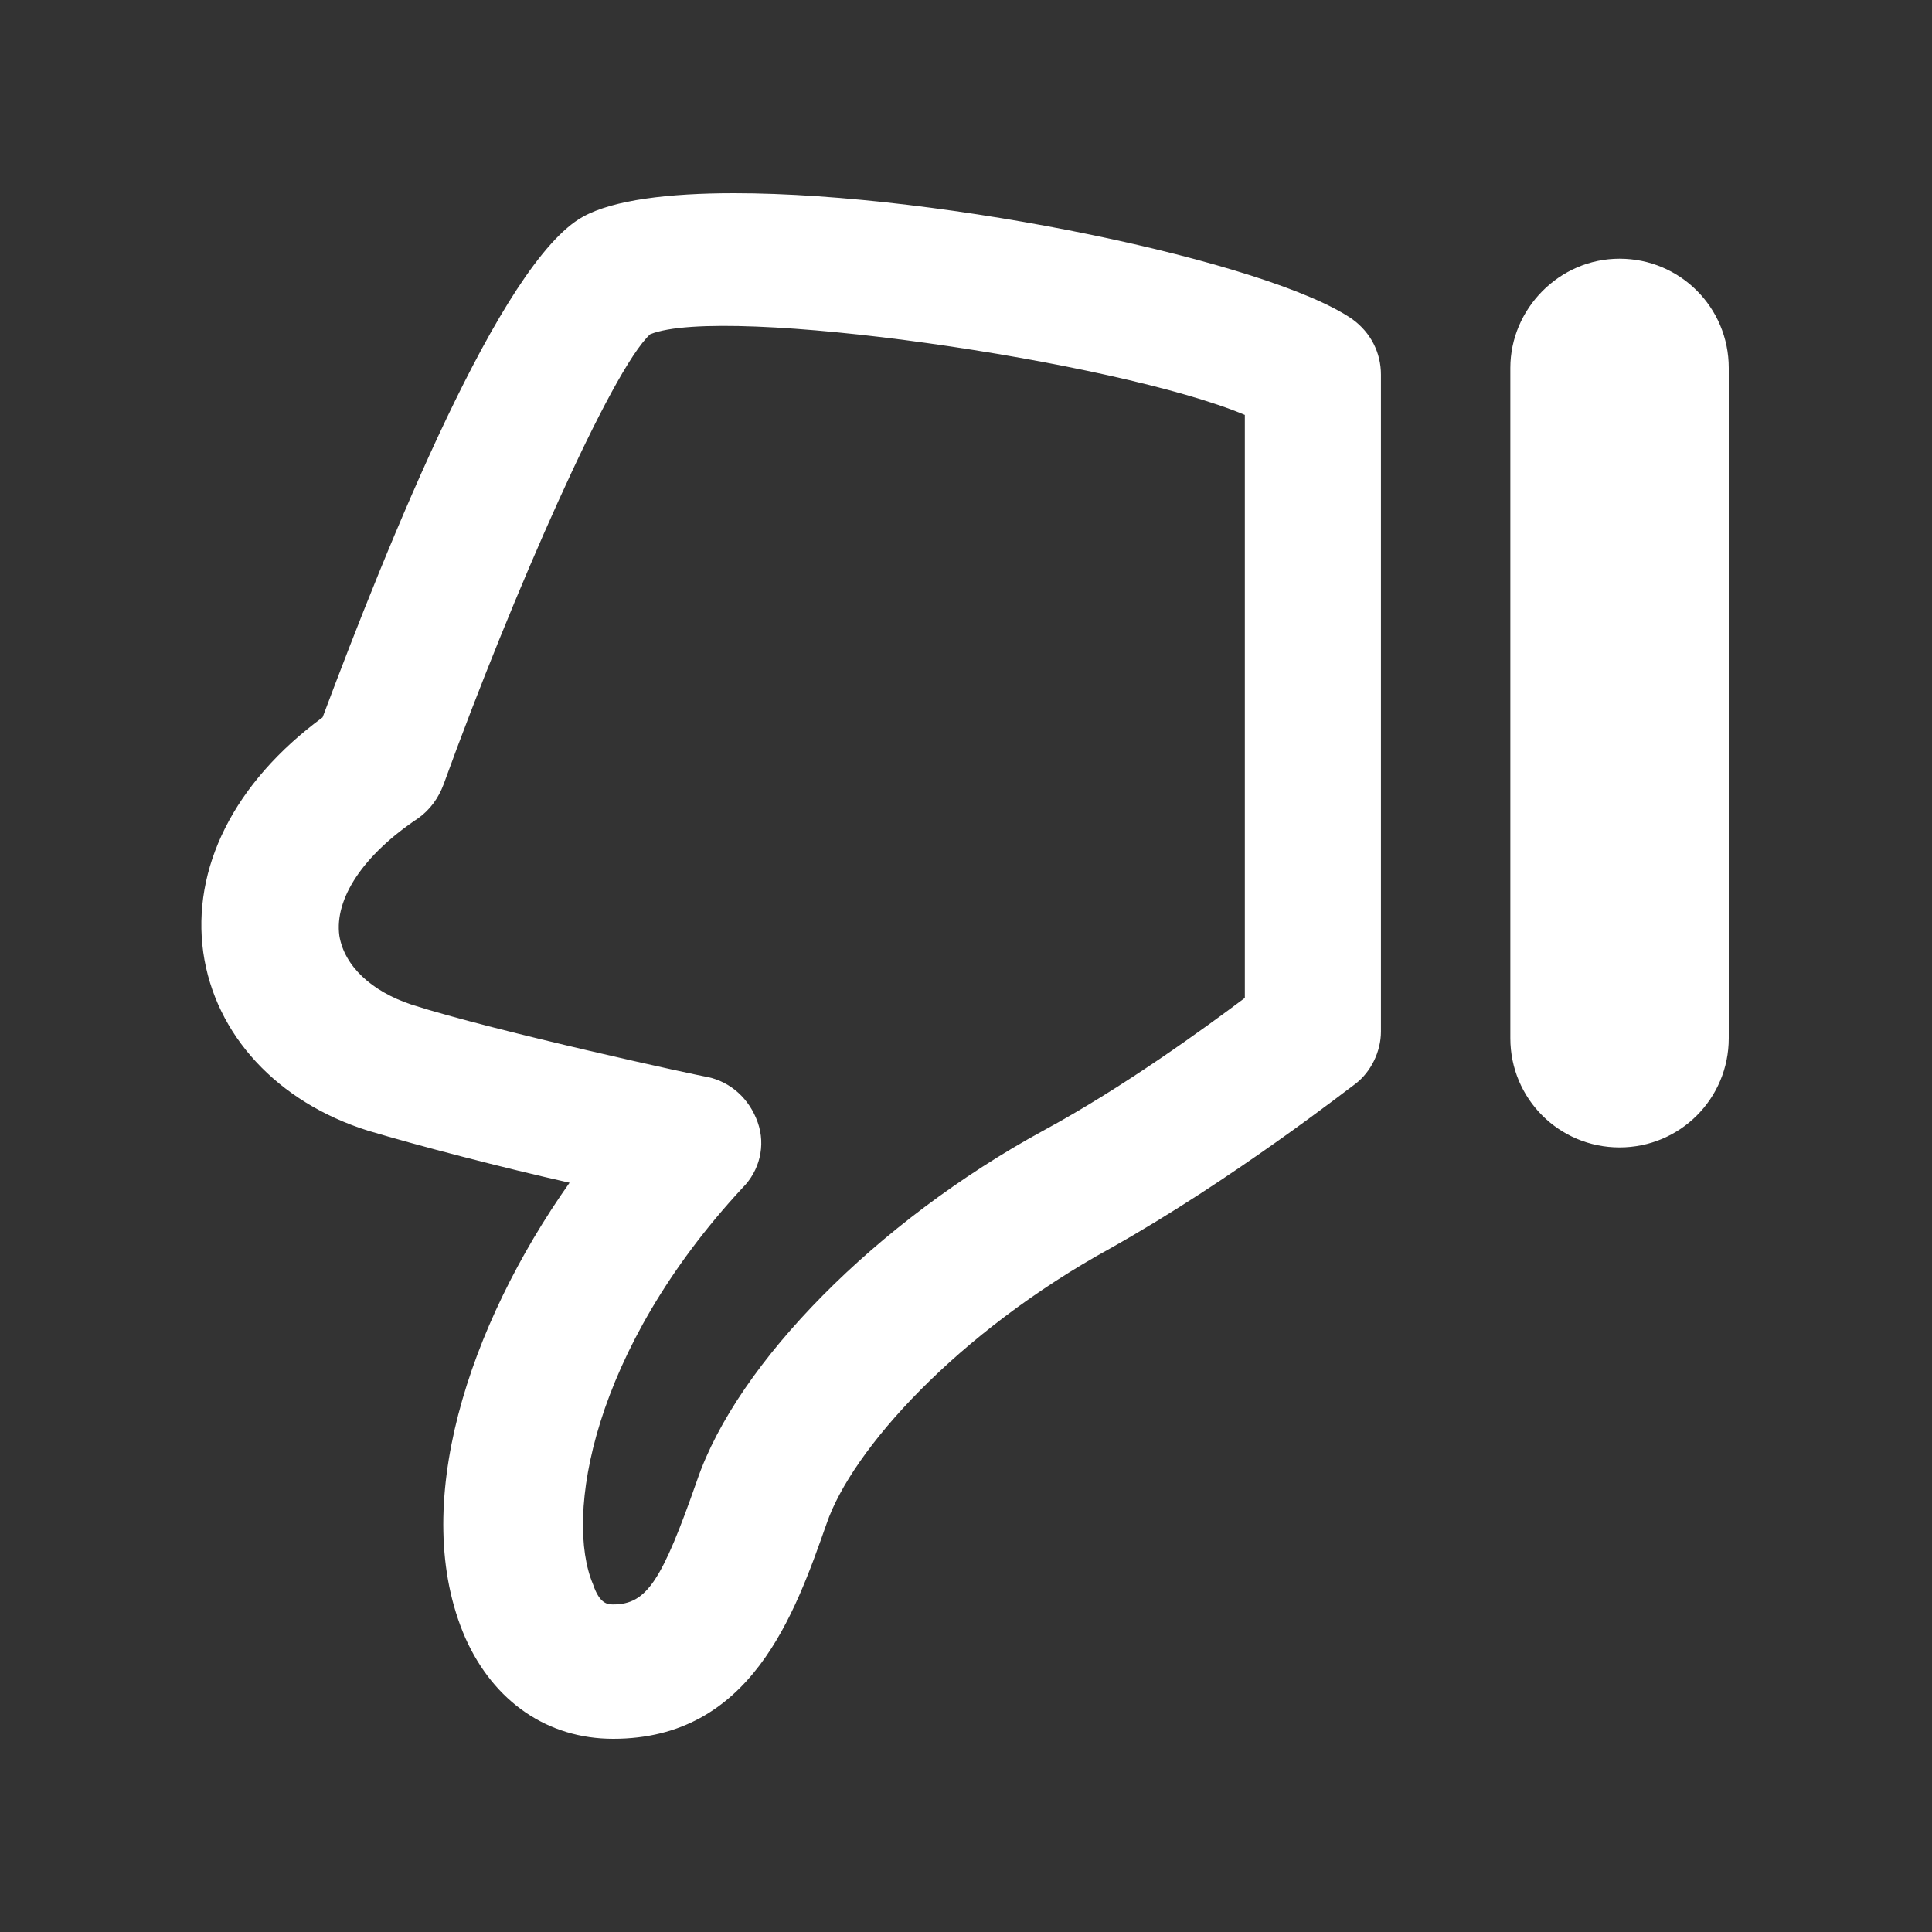 <!-- Generated by IcoMoon.io -->
<svg version="1.1" xmlns="http://www.w3.org/2000/svg" width="40" height="40" viewBox="0 0 40 40">
<rect x="0" y="0" width="40" height="40" fill="#333333" stroke="none"/>
<title>di-thumbs-down</title>
<path fill="#fff" d="M15.2 4c4.348 0 11.096 1.426 12.8 2.609 0.383 0.278 0.591 0.696 0.591 1.148v13.6c0 0.417-0.209 0.835-0.522 1.078-0.104 0.070-2.539 1.983-5.078 3.409-3.165 1.739-5.357 4.174-5.878 5.704-0.661 1.878-1.565 4.452-4.417 4.452-1.357 0-2.47-0.765-3.061-2.087-1.183-2.713 0.070-6.47 2.157-9.426-1.391-0.313-3.13-0.765-4.174-1.078-1.878-0.591-3.165-1.983-3.409-3.687-0.243-1.739 0.626-3.513 2.47-4.87 1.357-3.617 3.687-9.426 5.391-10.365 0.626-0.348 1.774-0.487 3.13-0.487zM25.774 8.591c-2.643-1.113-10.783-2.296-12.313-1.67-0.8 0.73-2.852 5.391-4.278 9.322-0.104 0.278-0.278 0.522-0.522 0.696-1.148 0.765-1.739 1.67-1.635 2.435 0.104 0.626 0.661 1.148 1.496 1.426 1.739 0.557 6.052 1.496 6.122 1.496 0.487 0.104 0.87 0.452 1.043 0.939s0.035 1.009-0.313 1.357c-3.13 3.374-3.687 6.817-3.096 8.209 0.139 0.417 0.313 0.417 0.417 0.417 0.696 0 1.009-0.487 1.739-2.574 0.835-2.435 3.722-5.357 7.165-7.235 1.67-0.904 3.339-2.122 4.174-2.748v-12.070zM31.27 7.617v13.878c0 1.252 1.009 2.261 2.261 2.261s2.261-1.009 2.261-2.261v-13.878c0-1.252-1.009-2.261-2.261-2.261s-2.261 1.043-2.261 2.261z"></path>
</svg>
